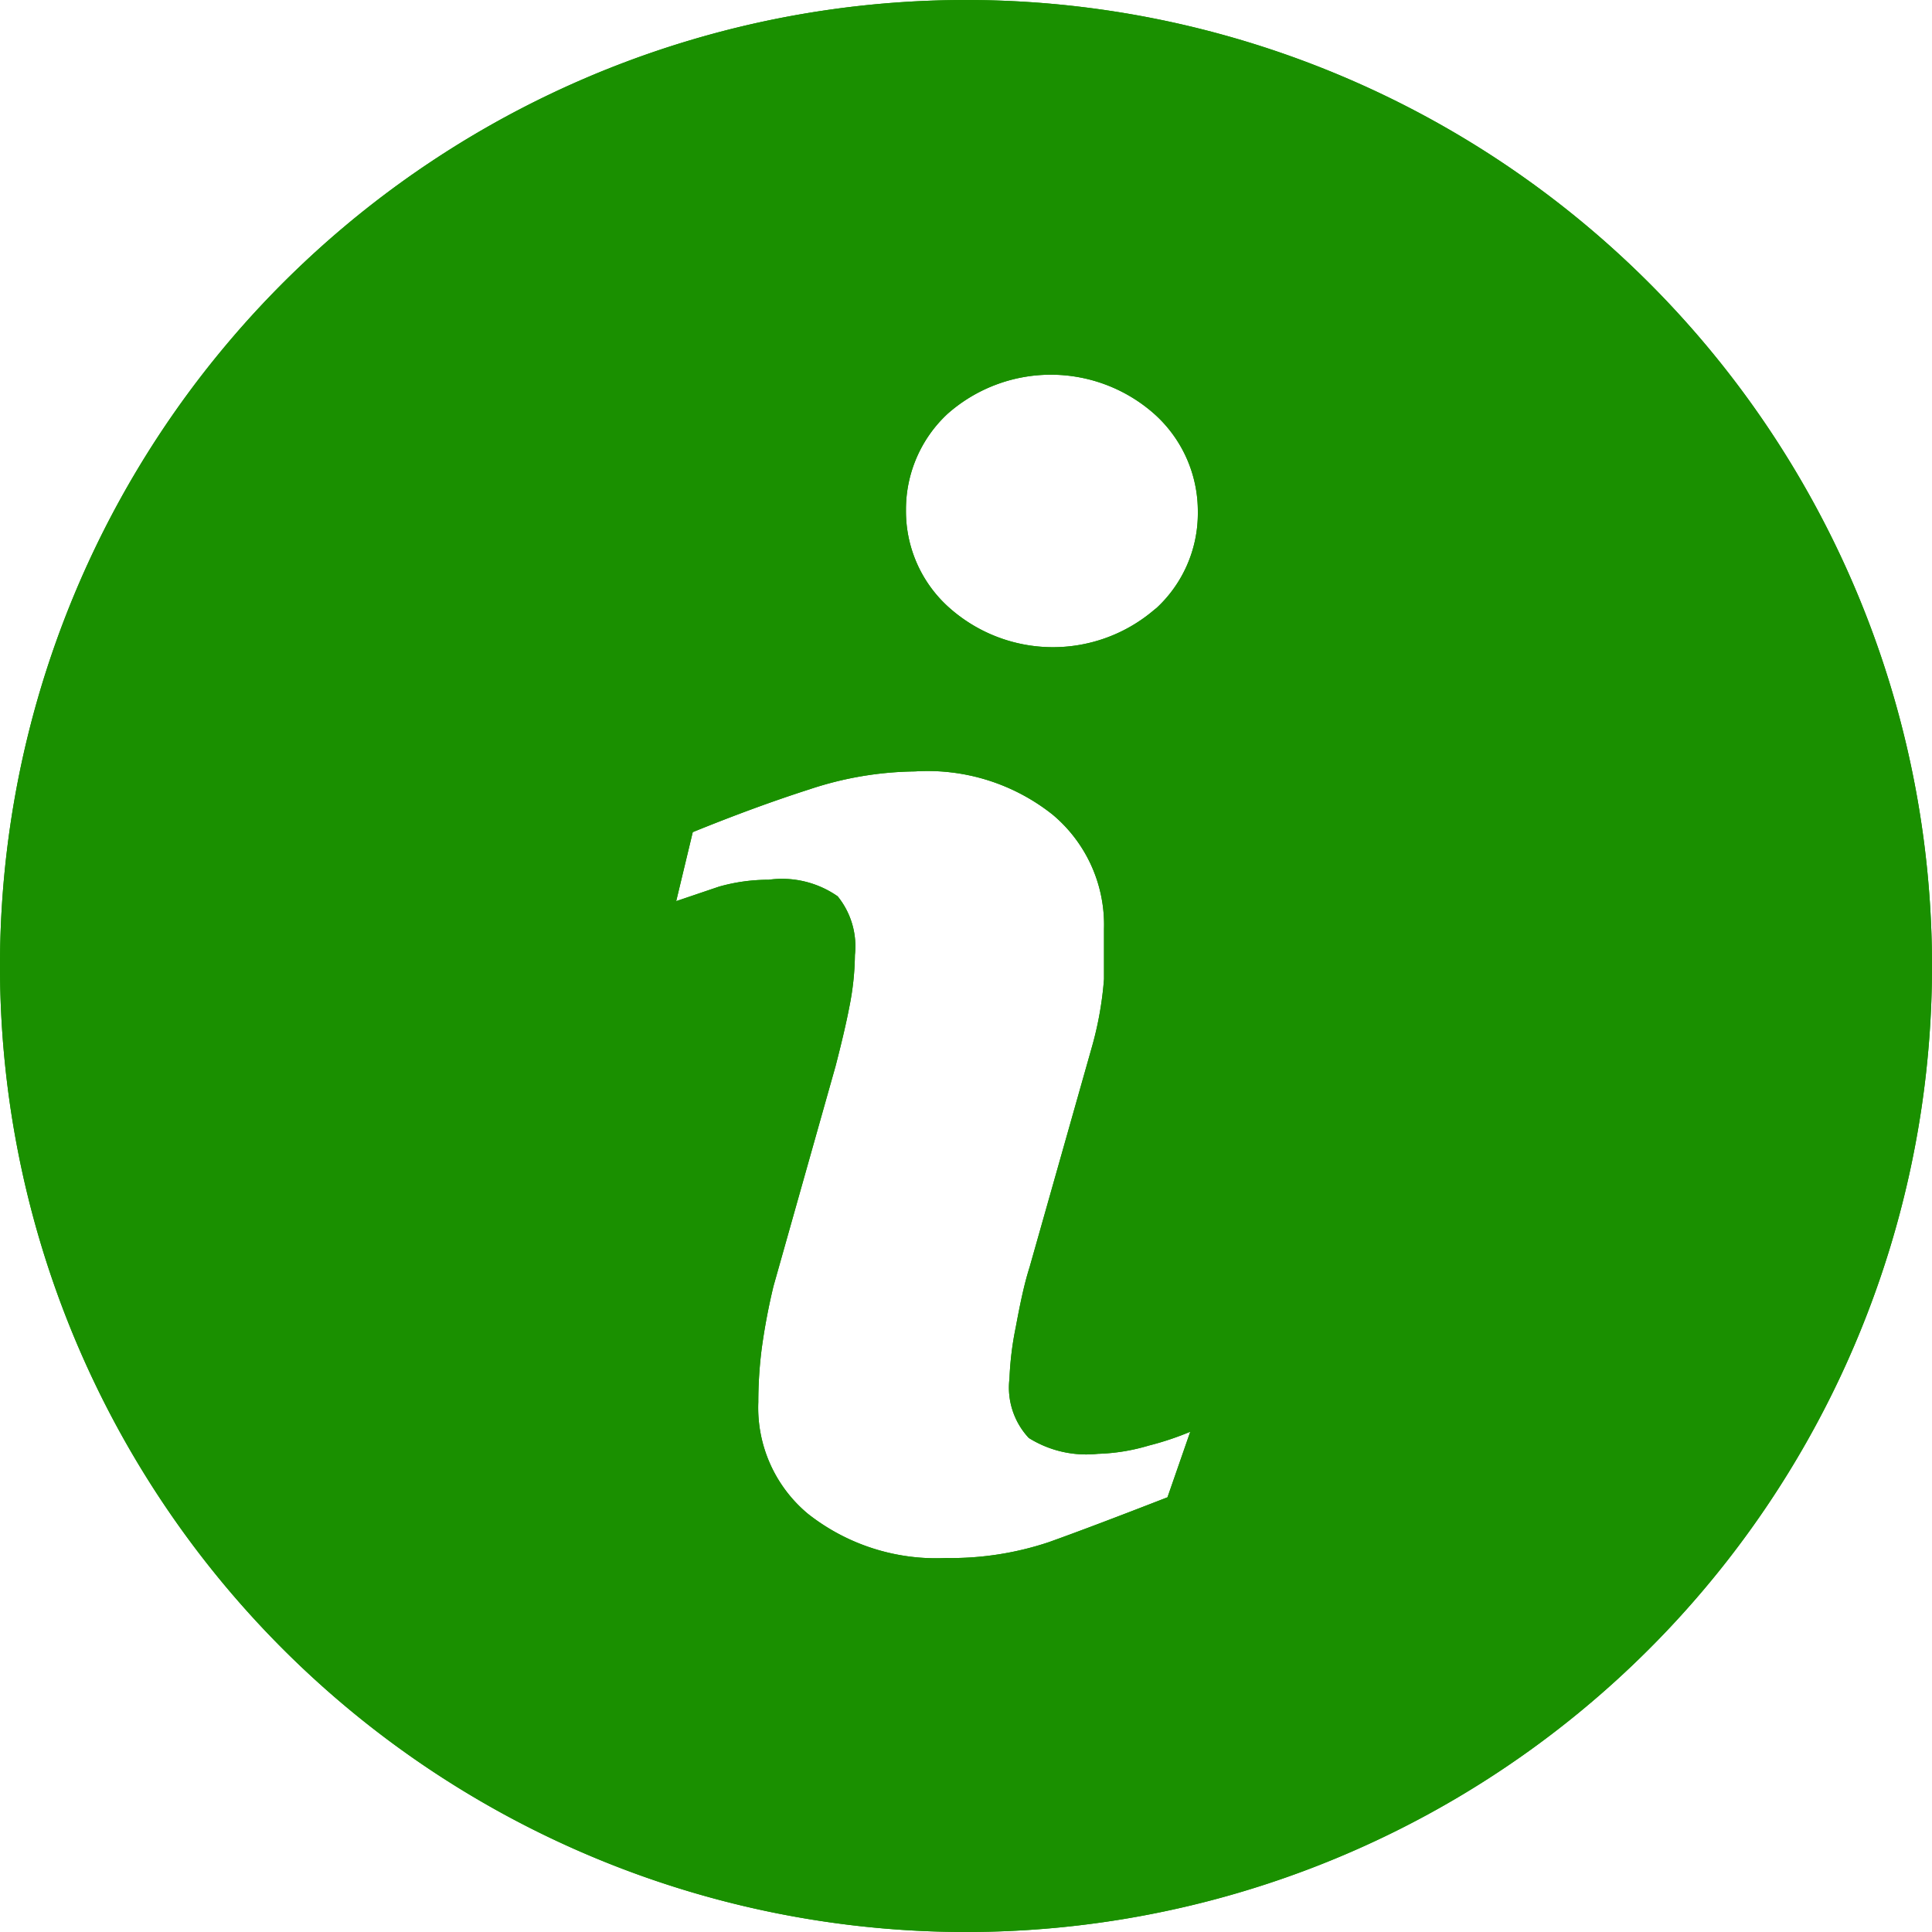 <svg xmlns="http://www.w3.org/2000/svg" viewBox="0 0 28 28"><title>icon-info</title><g id="Слой_2" data-name="Слой 2"><g id="Слой_1-2" data-name="Слой 1"><path d="M14,0A14,14,0,1,0,28,14,14,14,0,0,0,14,0Zm2.92,21.7c-.72.28-1.3.5-1.72.65a4.48,4.48,0,0,1-1.49.23,3,3,0,0,1-2-.64,2,2,0,0,1-.72-1.62,6.14,6.14,0,0,1,.05-.78,9.11,9.11,0,0,1,.17-.9l.9-3.19c.08-.31.15-.6.2-.86a4,4,0,0,0,.08-.75,1.15,1.15,0,0,0-.25-.85,1.41,1.41,0,0,0-1-.24,2.63,2.63,0,0,0-.72.1l-.62.21.24-1c.59-.24,1.16-.45,1.69-.62a5,5,0,0,1,1.53-.26,2.91,2.91,0,0,1,2,.63A2.08,2.08,0,0,1,16,13.46c0,.14,0,.38,0,.73a5,5,0,0,1-.18,1l-.9,3.18c-.08.25-.14.55-.2.87a4.59,4.59,0,0,0-.09.74,1.07,1.07,0,0,0,.28.86,1.57,1.57,0,0,0,1,.23,2.85,2.85,0,0,0,.74-.12,4.25,4.25,0,0,0,.6-.2ZM16.76,8.81a2.26,2.26,0,0,1-3,0,1.87,1.87,0,0,1-.63-1.42A1.89,1.89,0,0,1,13.73,6a2.26,2.26,0,0,1,3,0,1.89,1.89,0,0,1,.63,1.42,1.87,1.87,0,0,1-.63,1.42Zm0,0" style="fill:#1a9000"/><path d="M14,0A14,14,0,1,0,28,14,14,14,0,0,0,14,0Zm2.92,21.7c-.72.28-1.3.5-1.72.65a4.48,4.48,0,0,1-1.49.23,3,3,0,0,1-2-.64,2,2,0,0,1-.72-1.62,6.14,6.14,0,0,1,.05-.78,9.11,9.11,0,0,1,.17-.9l.9-3.19c.08-.31.15-.6.2-.86a4,4,0,0,0,.08-.75,1.15,1.15,0,0,0-.25-.85,1.41,1.41,0,0,0-1-.24,2.63,2.63,0,0,0-.72.1l-.62.21.24-1c.59-.24,1.16-.45,1.69-.62a5,5,0,0,1,1.53-.26,2.91,2.91,0,0,1,2,.63A2.08,2.08,0,0,1,16,13.46c0,.14,0,.38,0,.73a5,5,0,0,1-.18,1l-.9,3.18c-.08.25-.14.55-.2.87a4.59,4.59,0,0,0-.09.74,1.07,1.07,0,0,0,.28.86,1.57,1.57,0,0,0,1,.23,2.85,2.85,0,0,0,.74-.12,4.25,4.25,0,0,0,.6-.2ZM16.76,8.81a2.26,2.26,0,0,1-3,0,1.87,1.87,0,0,1-.63-1.42A1.89,1.89,0,0,1,13.73,6a2.26,2.26,0,0,1,3,0,1.89,1.89,0,0,1,.63,1.42,1.87,1.87,0,0,1-.63,1.42Zm0,0" style="fill:#1a9000"/></g></g></svg>